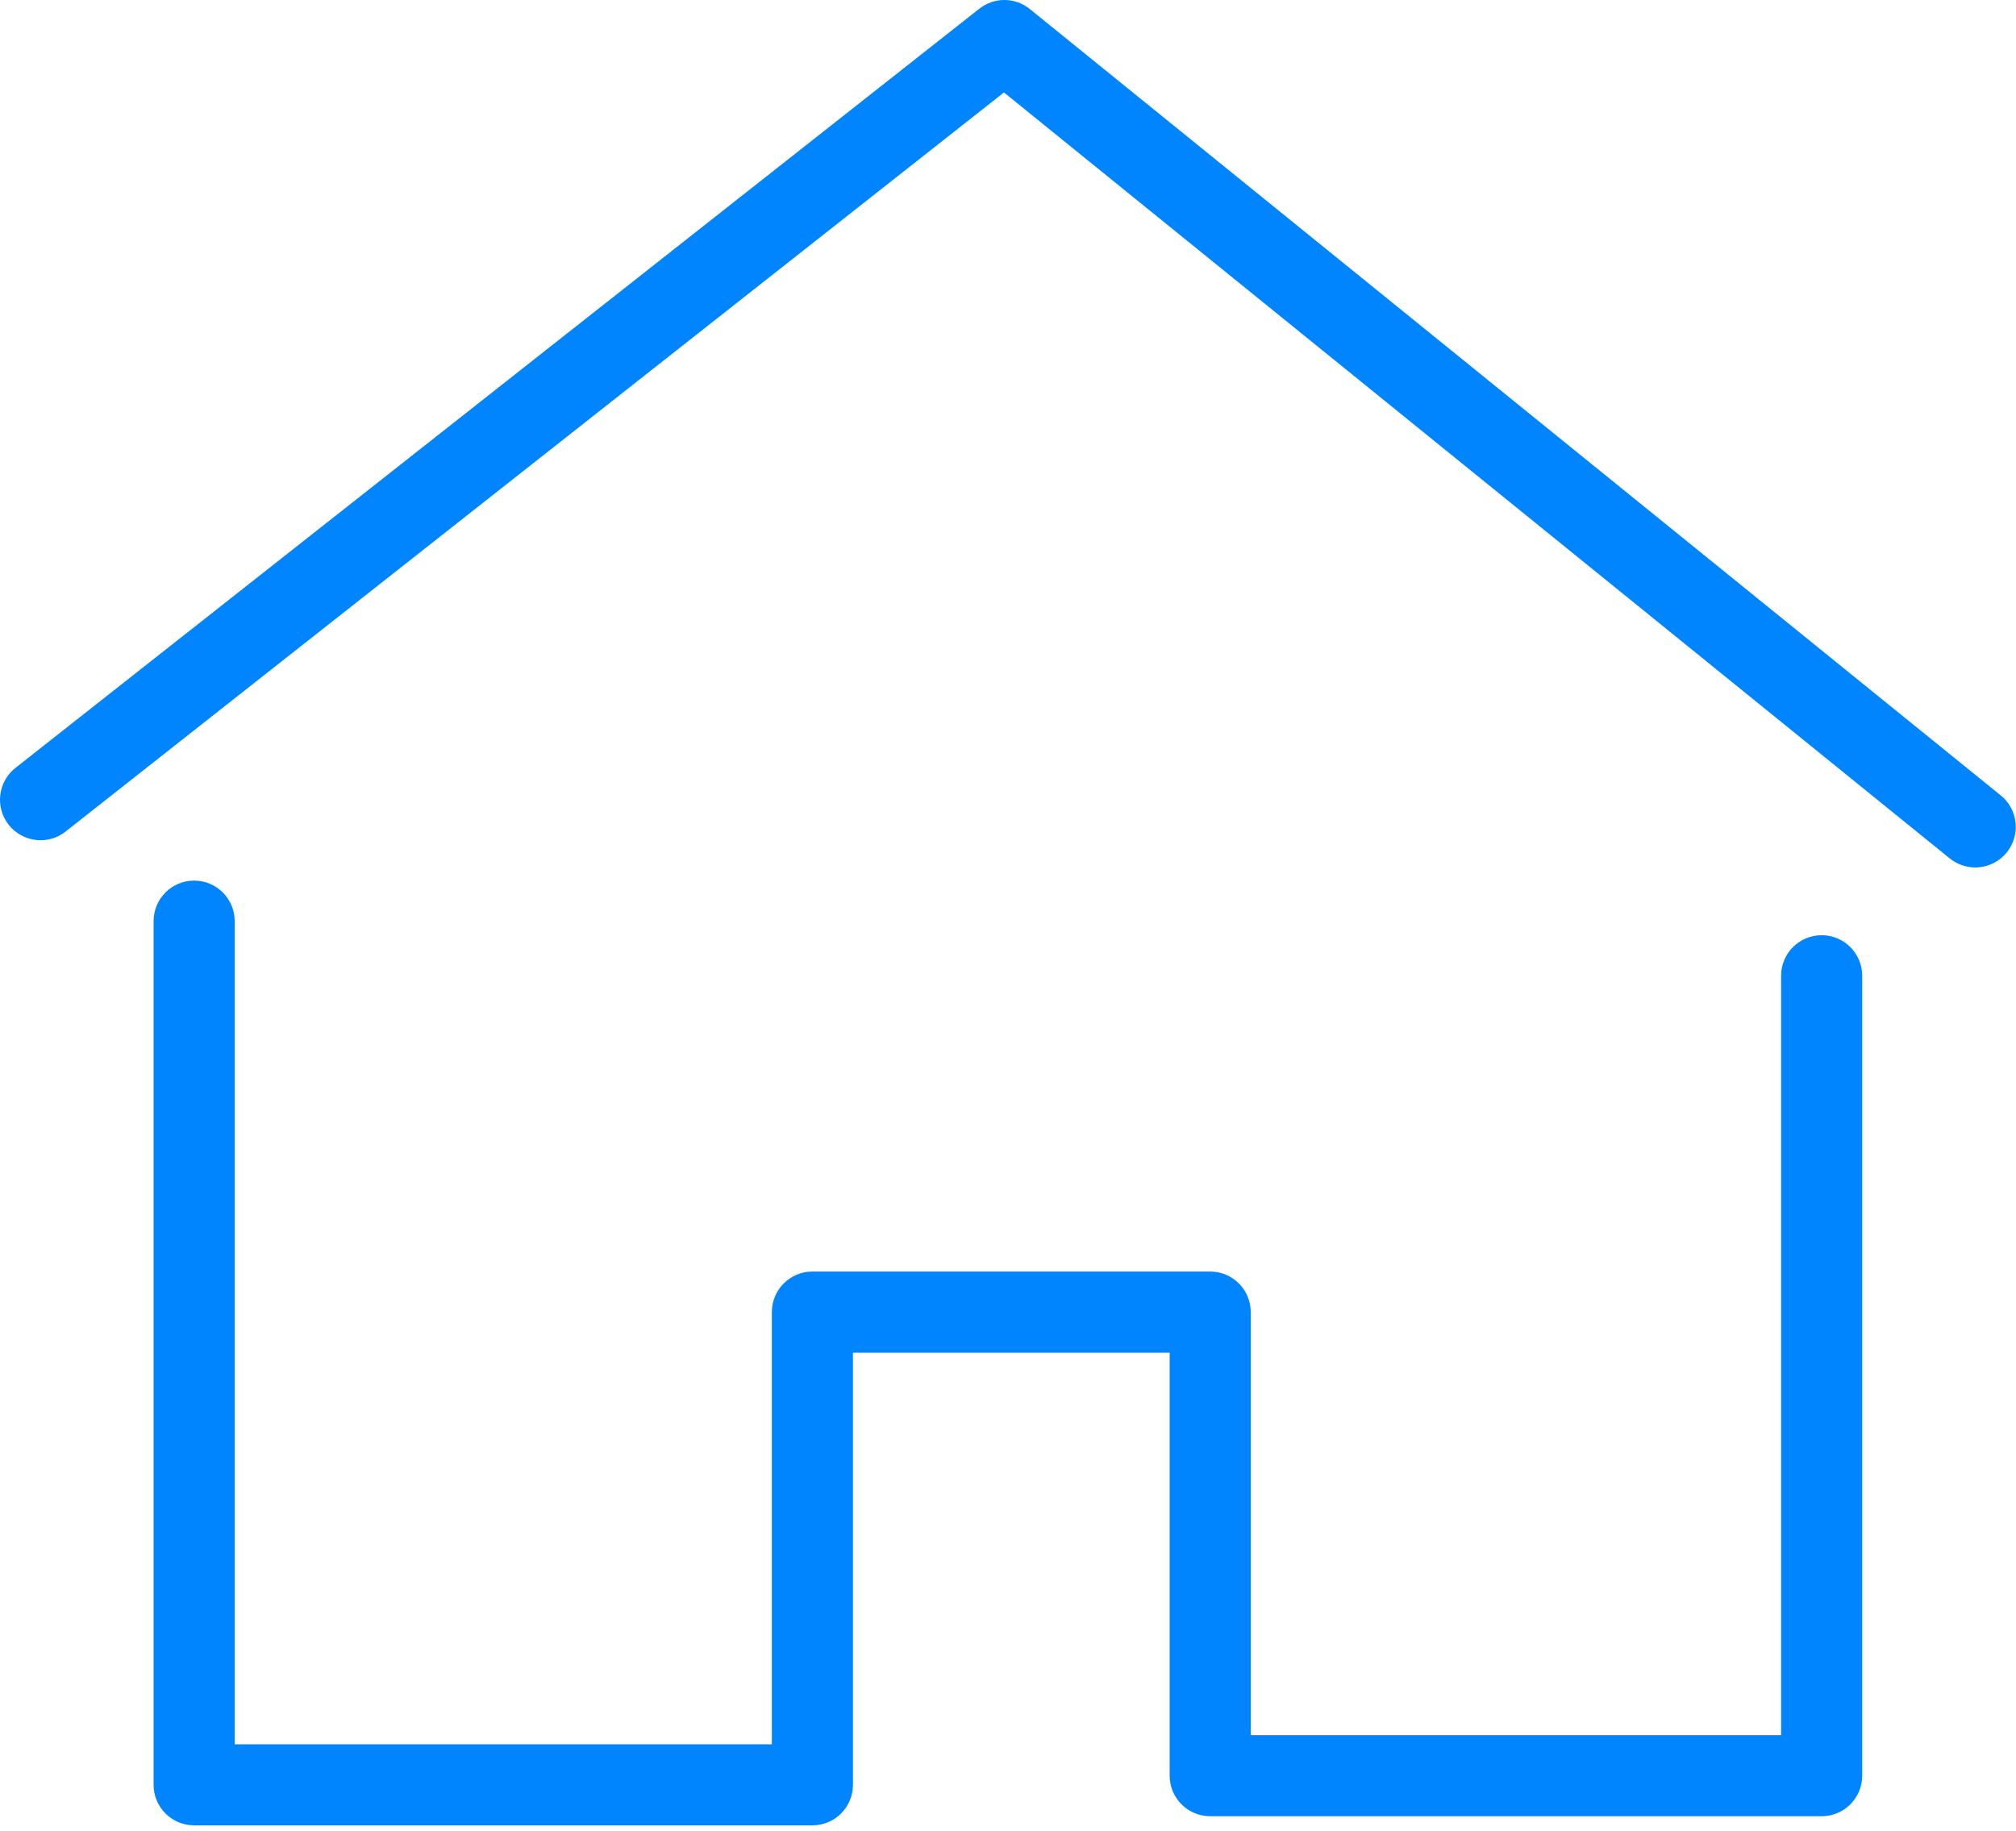 <svg width="131" height="119" viewBox="0 0 131 119" fill="none" xmlns="http://www.w3.org/2000/svg">
<path d="M76.005 115.406C76.005 116.863 77.185 118.04 78.639 118.04H118.372C119.826 118.04 121.006 116.863 121.006 115.406V63.416C121.006 61.959 119.826 60.781 118.372 60.781C116.917 60.781 115.737 61.958 115.737 63.416V112.772H81.274V85.276C81.274 83.819 80.093 82.641 78.639 82.641H52.79C51.336 82.641 50.155 83.819 50.155 85.276V113.364H15.25V59.867C15.25 58.41 14.069 57.232 12.615 57.232C11.161 57.232 9.981 58.41 9.981 59.867V115.999C9.981 117.455 11.161 118.633 12.615 118.633H52.79C54.244 118.633 55.425 117.456 55.425 115.999V87.91H76.005V115.406Z" fill="#0085FF"/>
<path d="M130.011 51.697L66.921 0.589C65.965 -0.188 64.6 -0.198 63.634 0.568L1.005 49.906C-0.138 50.807 -0.336 52.461 0.565 53.605C1.466 54.746 3.126 54.946 4.264 54.042L65.238 6.009L126.693 55.789C127.181 56.181 127.768 56.377 128.35 56.377C129.117 56.377 129.879 56.042 130.397 55.402C131.314 54.271 131.141 52.611 130.011 51.697Z" fill="#0085FF"/>
</svg>
